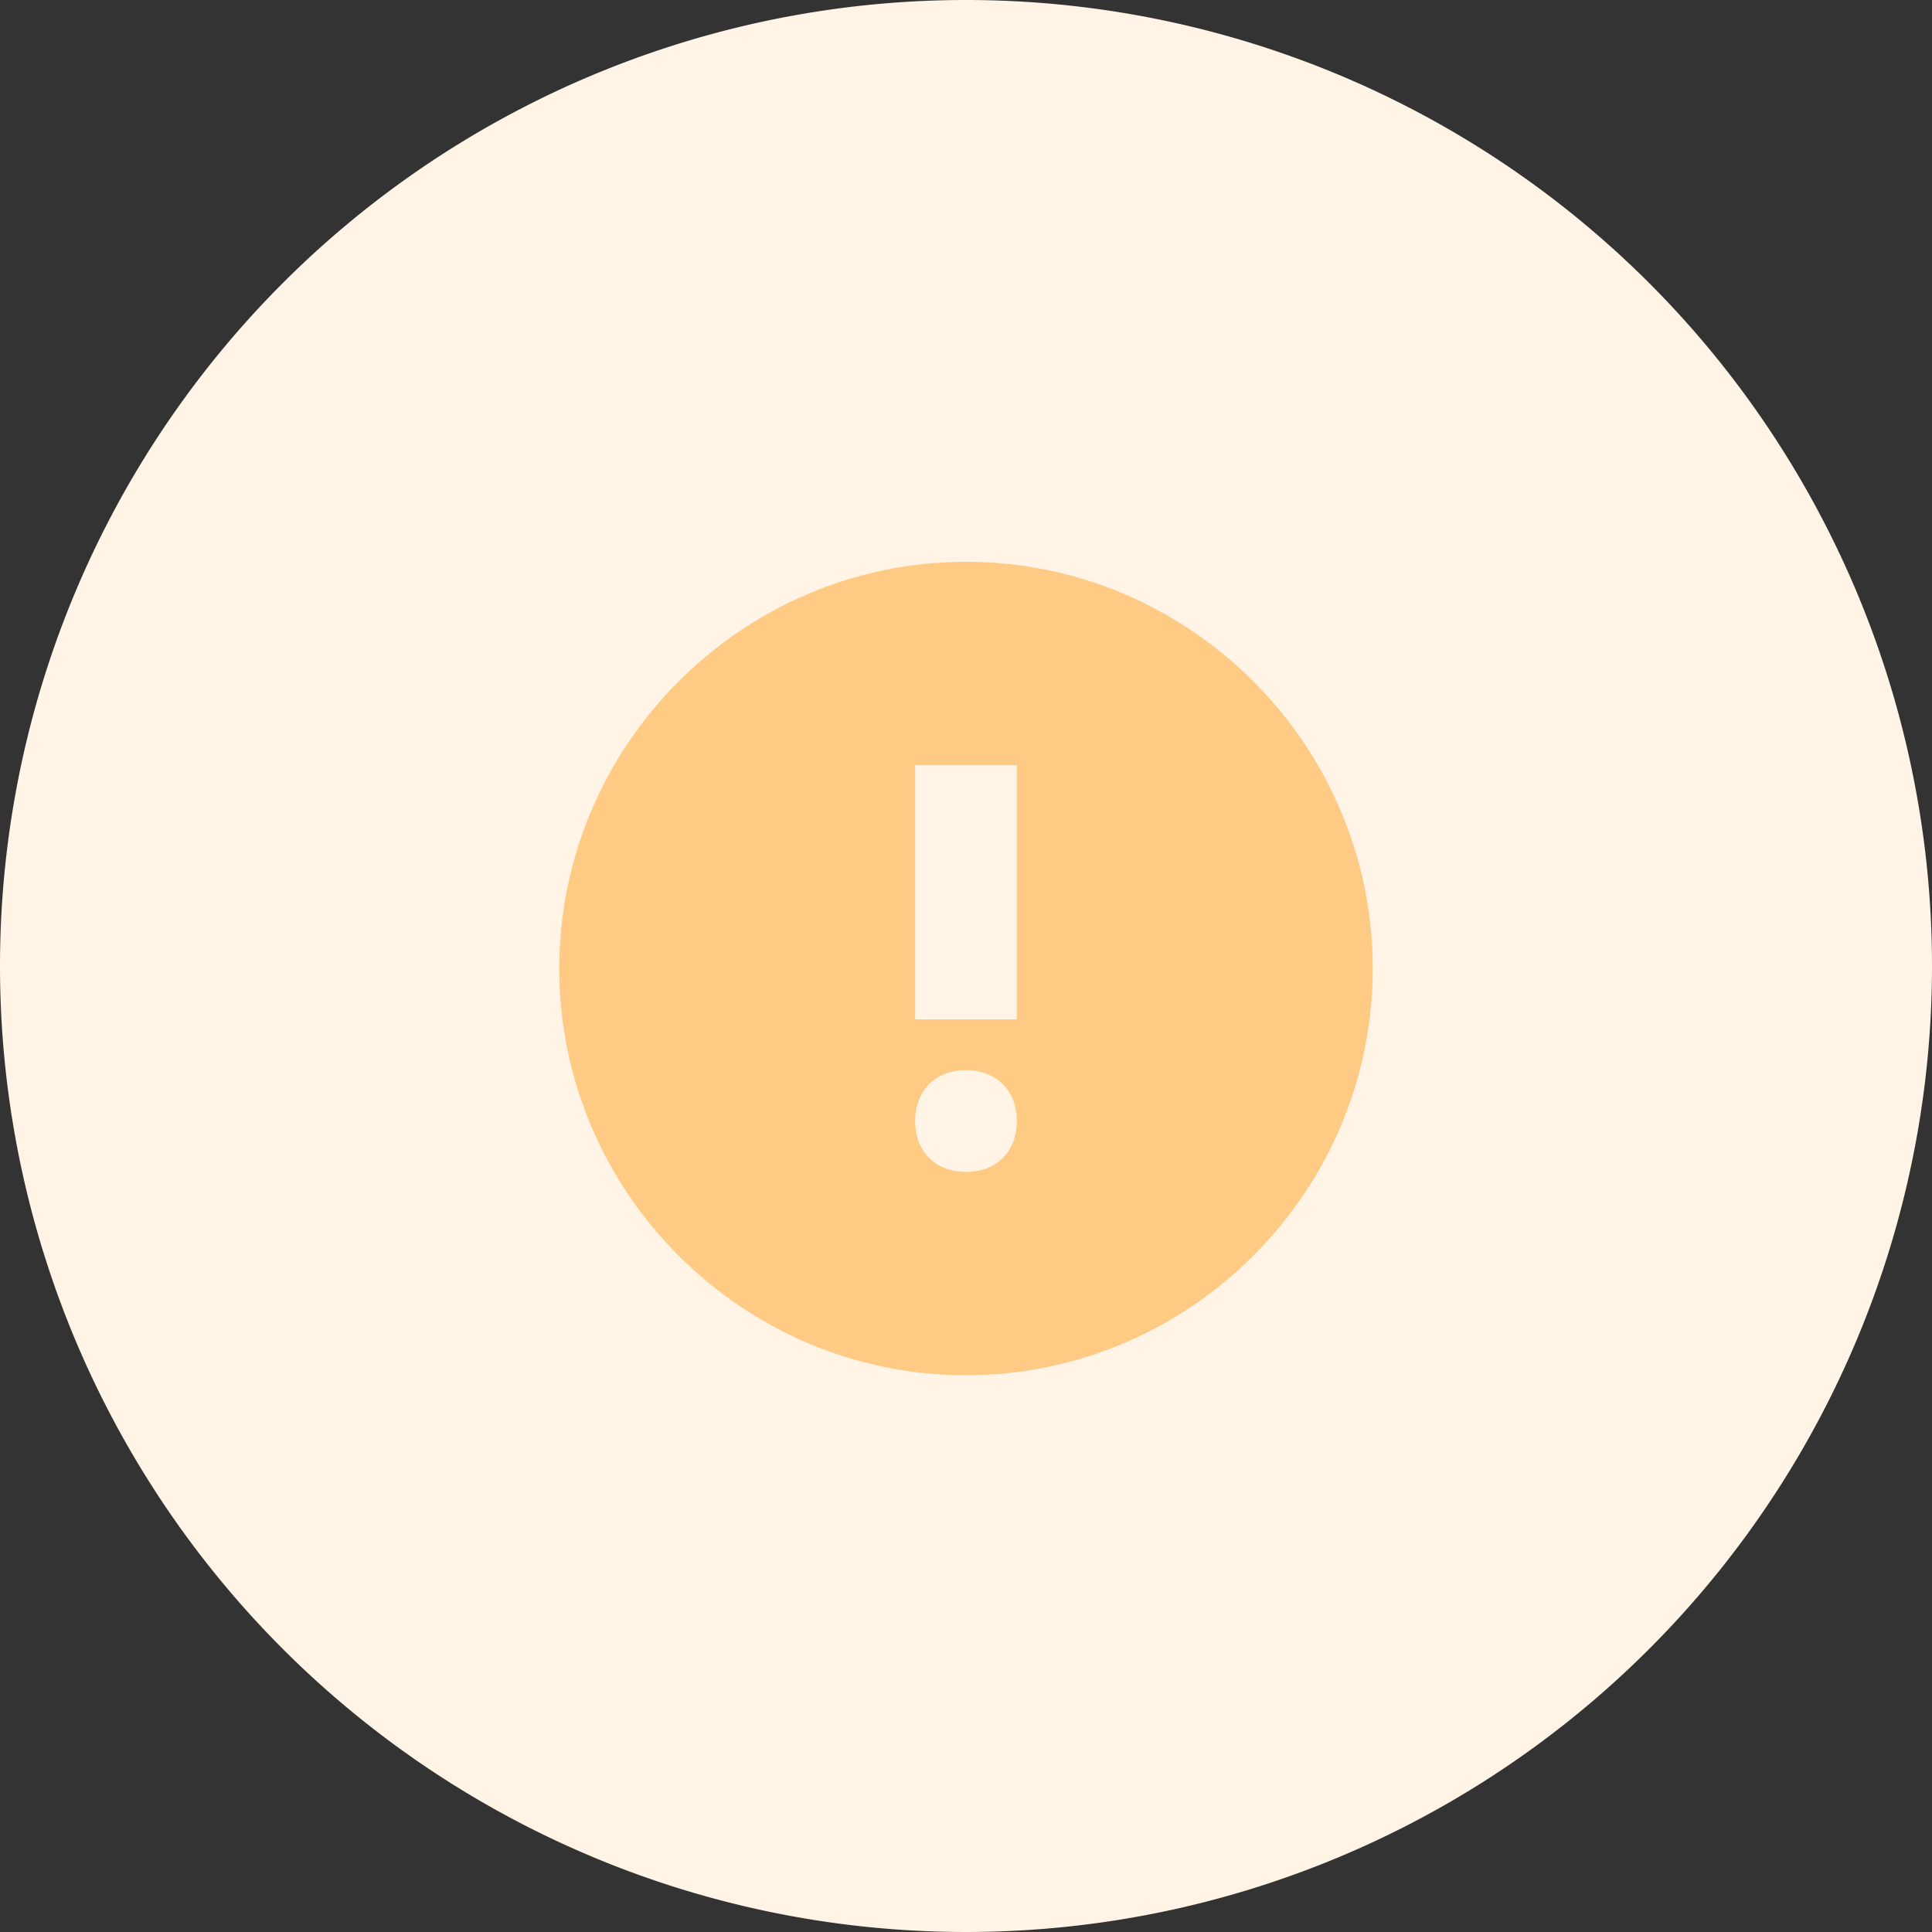 <svg xmlns="http://www.w3.org/2000/svg" width="38" height="38" viewBox="1453 1536.95 38 38"><rect x="1453" y="1536.95" width="38" height="38" fill="#333333" stroke="none"/><g data-name="Icon"><path d="M1453 1555.9a19 19 0 1 1 0 .1z" fill="#fff4e5" fill-rule="evenodd" data-name="Icon.BG"/><g data-name="alert-circle-exc"><path d="M1472 1548c-4.4 0-8 3.6-8 8s3.6 8 8 8 8-3.6 8-8-3.6-8-8-8Zm0 12c-.6 0-1-.4-1-1s.4-1 1-1 1 .4 1 1-.4 1-1 1Zm1-3h-2v-5h2v5Z" fill="#ffca83" fill-rule="evenodd" data-name="Path 257"/></g></g></svg>